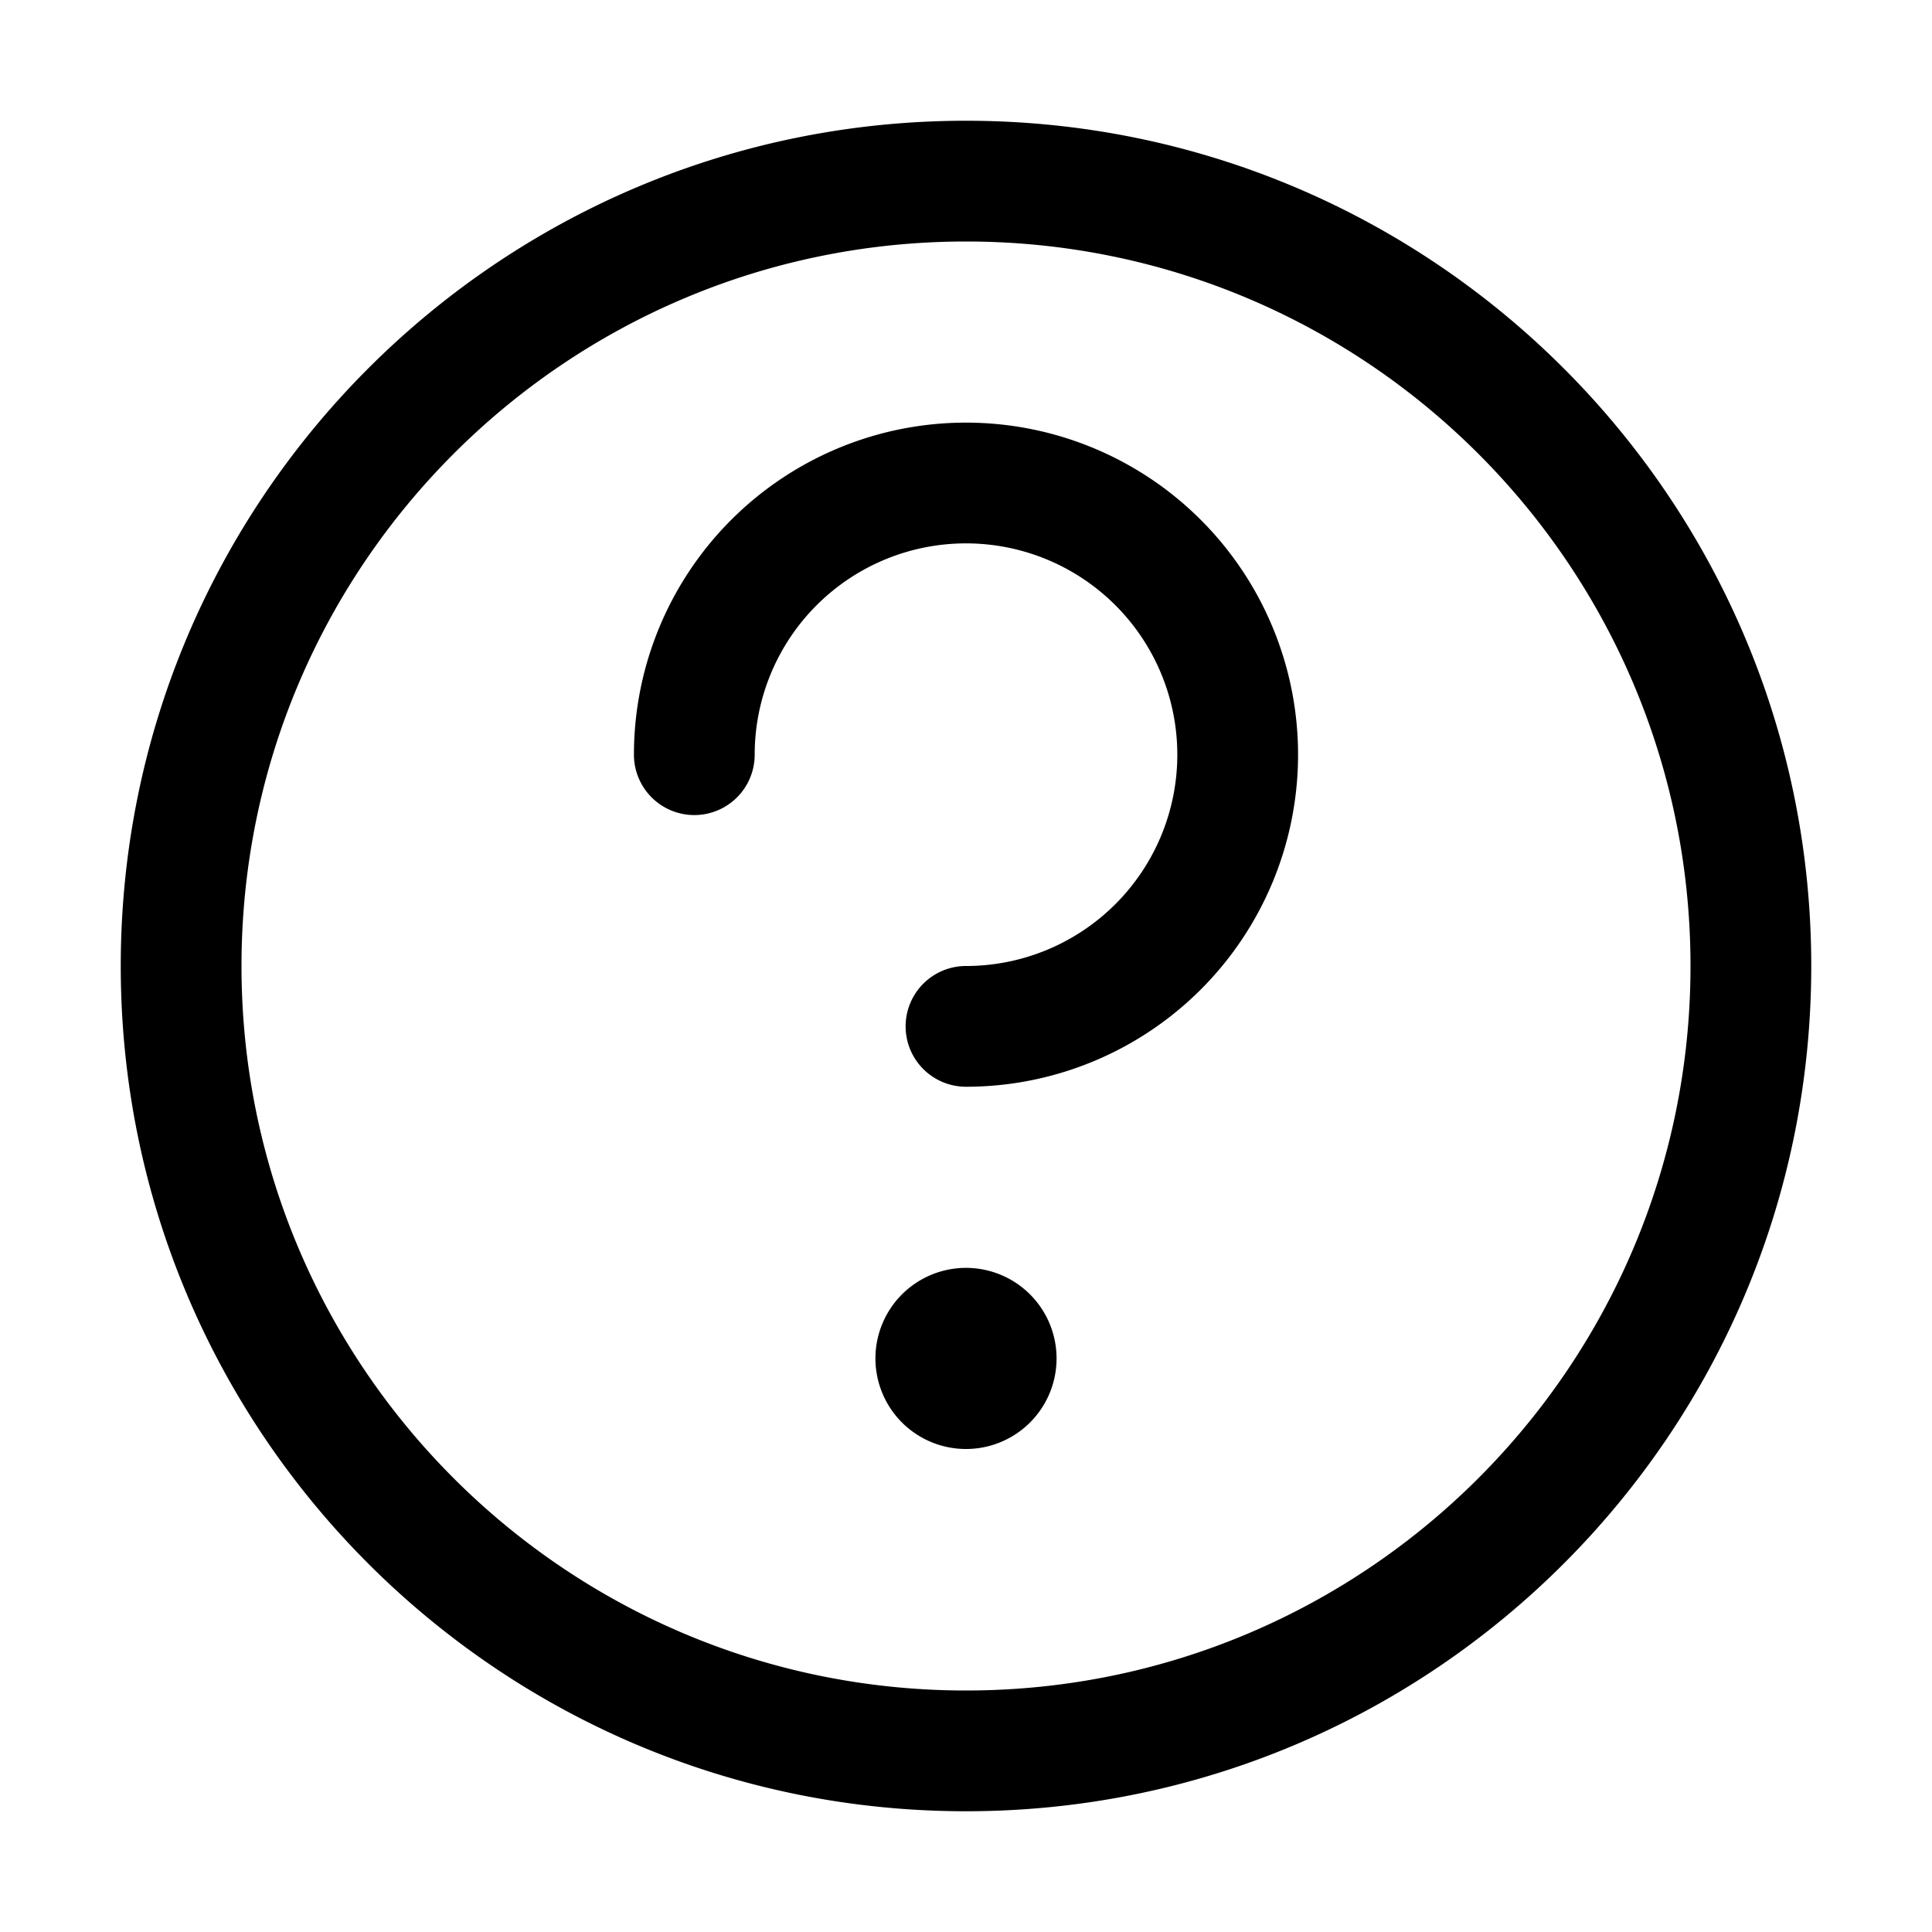 <svg xmlns="http://www.w3.org/2000/svg" viewBox="0 0 32 32"><path fill="currentColor" fill-rule="nonzero" d="M16 2c7.732 0 14 6.268 14 14s-6.268 14-14 14S2 23.732 2 16 8.268 2 16 2m0 2C9.373 4 4 9.373 4 16s5.373 12 12 12 12-5.373 12-12S22.627 4 16 4m0 17a1.5 1.5 0 1 1 0 3 1.5 1.5 0 0 1 0-3m0-14a5.5 5.5 0 0 1 0 11 1 1 0 0 1 0-2 3.5 3.5 0 1 0-3.5-3.5 1 1 0 0 1-2 0A5.5 5.5 0 0 1 16 7"/></svg>